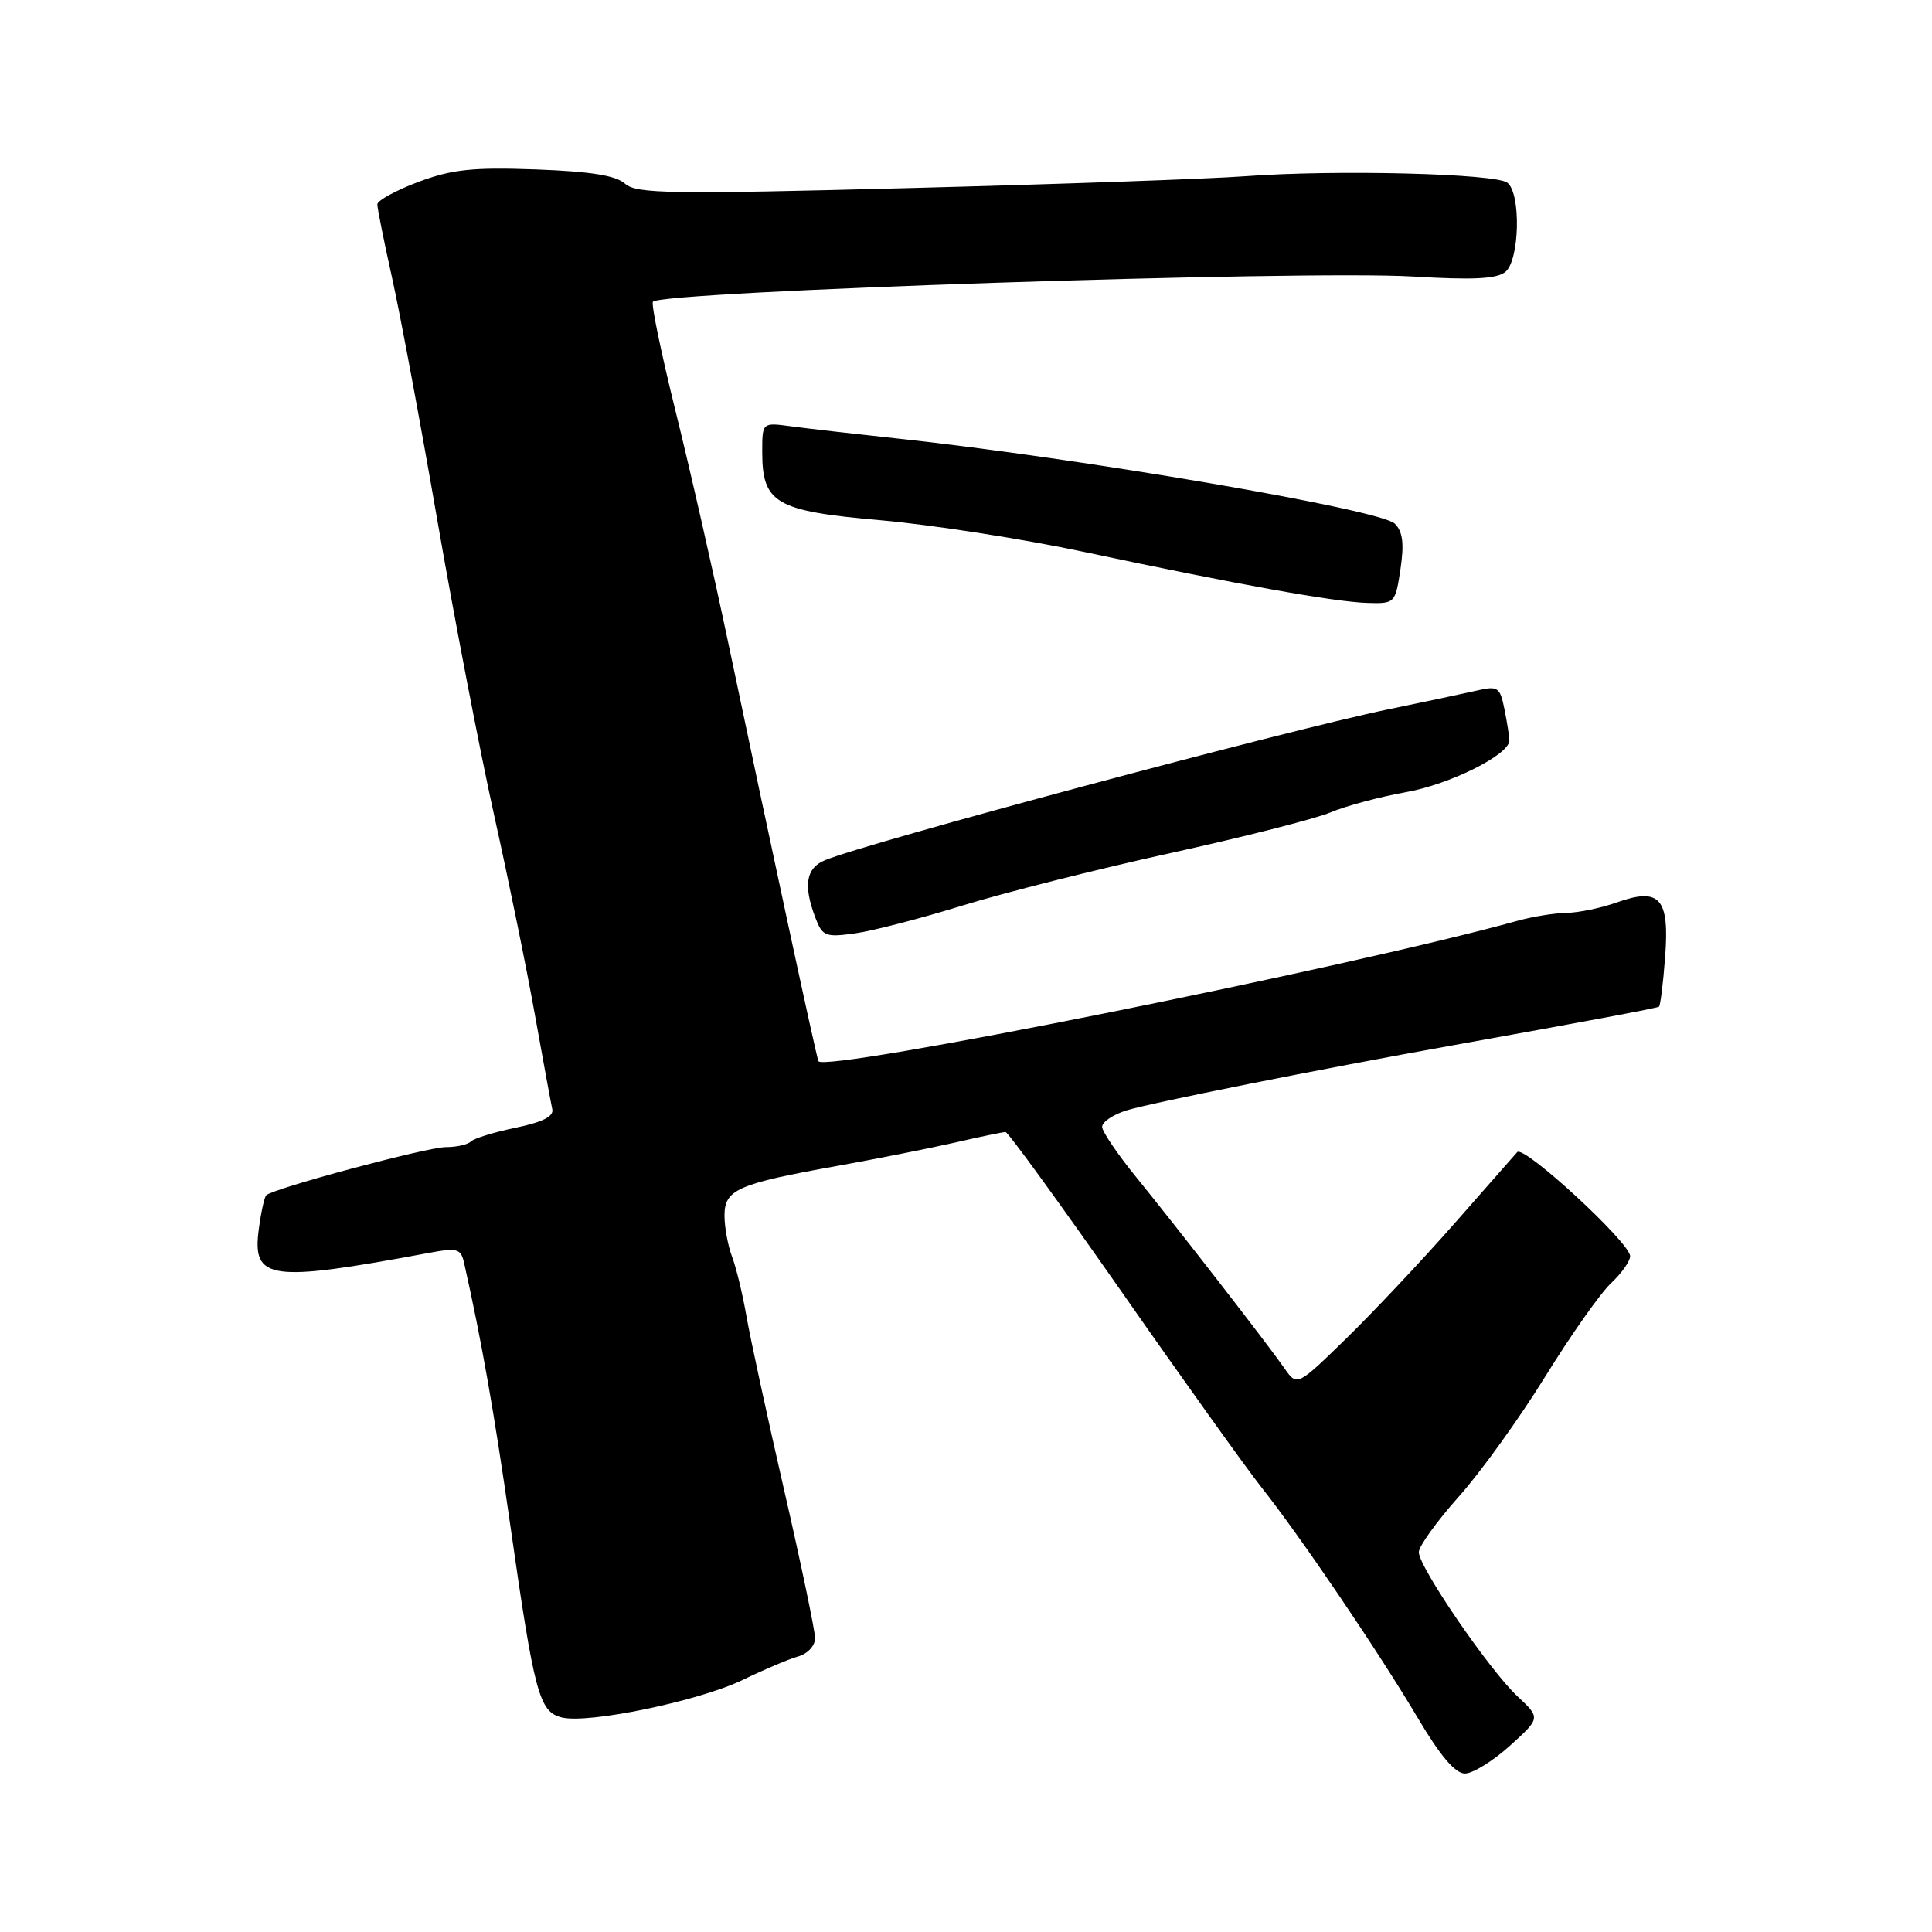 <?xml version="1.0" encoding="UTF-8" standalone="no"?>
<!DOCTYPE svg PUBLIC "-//W3C//DTD SVG 1.1//EN" "http://www.w3.org/Graphics/SVG/1.1/DTD/svg11.dtd" >
<svg xmlns="http://www.w3.org/2000/svg" xmlns:xlink="http://www.w3.org/1999/xlink" version="1.1" viewBox="0 0 256 256">
 <g >
 <path fill="currentColor"
d=" M 200.07 231.32 C 204.14 227.64 204.14 227.64 201.06 224.76 C 197.32 221.26 188.00 207.64 188.00 205.67 C 188.00 204.89 190.38 201.59 193.28 198.33 C 196.19 195.08 201.34 187.92 204.74 182.42 C 208.14 176.92 212.06 171.35 213.46 170.04 C 214.86 168.73 216.00 167.11 216.00 166.45 C 216.00 164.67 201.90 151.68 201.04 152.66 C 200.63 153.12 196.85 157.42 192.64 162.21 C 188.42 167.01 182.02 173.80 178.42 177.32 C 171.87 183.71 171.87 183.71 170.19 181.30 C 167.83 177.92 155.93 162.59 150.57 156.00 C 148.10 152.97 146.07 149.97 146.04 149.33 C 146.02 148.68 147.46 147.70 149.25 147.14 C 152.44 146.14 174.72 141.69 192.50 138.51 C 209.73 135.42 219.50 133.59 219.82 133.39 C 220.00 133.28 220.37 130.35 220.63 126.88 C 221.24 119.01 219.95 117.54 214.23 119.58 C 212.18 120.31 209.20 120.93 207.62 120.96 C 206.03 120.98 203.10 121.45 201.12 122.00 C 178.64 128.23 108.99 142.20 108.44 140.60 C 108.04 139.42 102.11 111.91 96.46 85.00 C 94.55 75.92 91.44 62.24 89.54 54.58 C 87.64 46.92 86.28 40.36 86.51 39.99 C 87.36 38.61 172.75 35.78 187.23 36.64 C 195.19 37.12 198.35 36.96 199.48 36.02 C 201.35 34.46 201.56 25.70 199.75 24.22 C 198.26 22.99 176.97 22.46 165.00 23.35 C 160.32 23.70 140.30 24.41 120.50 24.92 C 88.82 25.75 84.30 25.68 82.82 24.34 C 81.62 23.25 78.26 22.72 71.00 22.45 C 62.62 22.15 59.89 22.44 55.42 24.11 C 52.44 25.23 50.00 26.57 50.00 27.08 C 50.00 27.60 50.87 31.95 51.94 36.76 C 53.01 41.57 55.72 56.07 57.96 69.00 C 60.20 81.93 63.58 99.47 65.47 108.00 C 67.37 116.53 69.81 128.47 70.89 134.54 C 71.98 140.62 73.01 146.21 73.18 146.98 C 73.40 147.93 71.87 148.70 68.32 149.43 C 65.47 150.02 62.81 150.84 62.40 151.25 C 62.00 151.66 60.50 152.00 59.08 152.00 C 56.59 152.00 36.20 157.47 35.28 158.38 C 35.03 158.63 34.59 160.63 34.30 162.82 C 33.38 169.63 35.64 169.95 56.76 166.03 C 60.62 165.31 61.07 165.44 61.50 167.37 C 63.80 177.59 65.47 187.07 67.60 202.00 C 70.81 224.47 71.44 226.82 74.43 227.57 C 77.94 228.45 92.67 225.39 98.45 222.58 C 101.23 221.23 104.51 219.84 105.75 219.49 C 107.01 219.14 108.00 218.08 108.00 217.07 C 108.00 216.09 106.15 207.23 103.89 197.39 C 101.63 187.55 99.38 177.16 98.89 174.30 C 98.39 171.44 97.54 167.92 96.99 166.48 C 96.45 165.05 96.00 162.60 96.00 161.06 C 96.00 157.62 97.73 156.86 111.00 154.48 C 116.22 153.54 123.23 152.15 126.56 151.39 C 129.90 150.62 132.90 150.00 133.24 150.00 C 133.57 150.00 140.46 159.49 148.56 171.08 C 156.65 182.68 165.01 194.36 167.13 197.05 C 172.39 203.70 182.72 218.95 187.93 227.75 C 190.84 232.66 192.83 235.00 194.11 235.00 C 195.15 235.00 197.83 233.34 200.07 231.32 Z  M 127.50 120.00 C 133.00 118.30 145.39 115.17 155.04 113.05 C 164.68 110.94 174.26 108.50 176.32 107.64 C 178.37 106.78 182.86 105.58 186.28 104.97 C 192.14 103.93 200.00 100.00 200.00 98.11 C 200.00 97.64 199.71 95.80 199.36 94.03 C 198.75 91.02 198.51 90.85 195.61 91.52 C 193.90 91.91 188.68 93.02 184.00 93.98 C 170.38 96.79 114.73 111.70 109.25 114.01 C 106.80 115.04 106.43 117.36 108.03 121.57 C 108.97 124.06 109.37 124.22 113.28 123.68 C 115.60 123.36 122.00 121.70 127.50 120.00 Z  M 185.57 75.41 C 186.07 72.03 185.88 70.45 184.82 69.39 C 182.93 67.50 142.97 60.67 118.50 58.06 C 113.00 57.47 106.81 56.76 104.75 56.48 C 101.00 55.98 101.00 55.98 101.00 59.88 C 101.00 66.70 102.77 67.72 116.73 68.94 C 123.46 69.53 135.61 71.42 143.73 73.15 C 163.99 77.45 176.81 79.76 181.19 79.89 C 184.83 80.00 184.89 79.94 185.57 75.41 Z "/>
</g>
</svg>